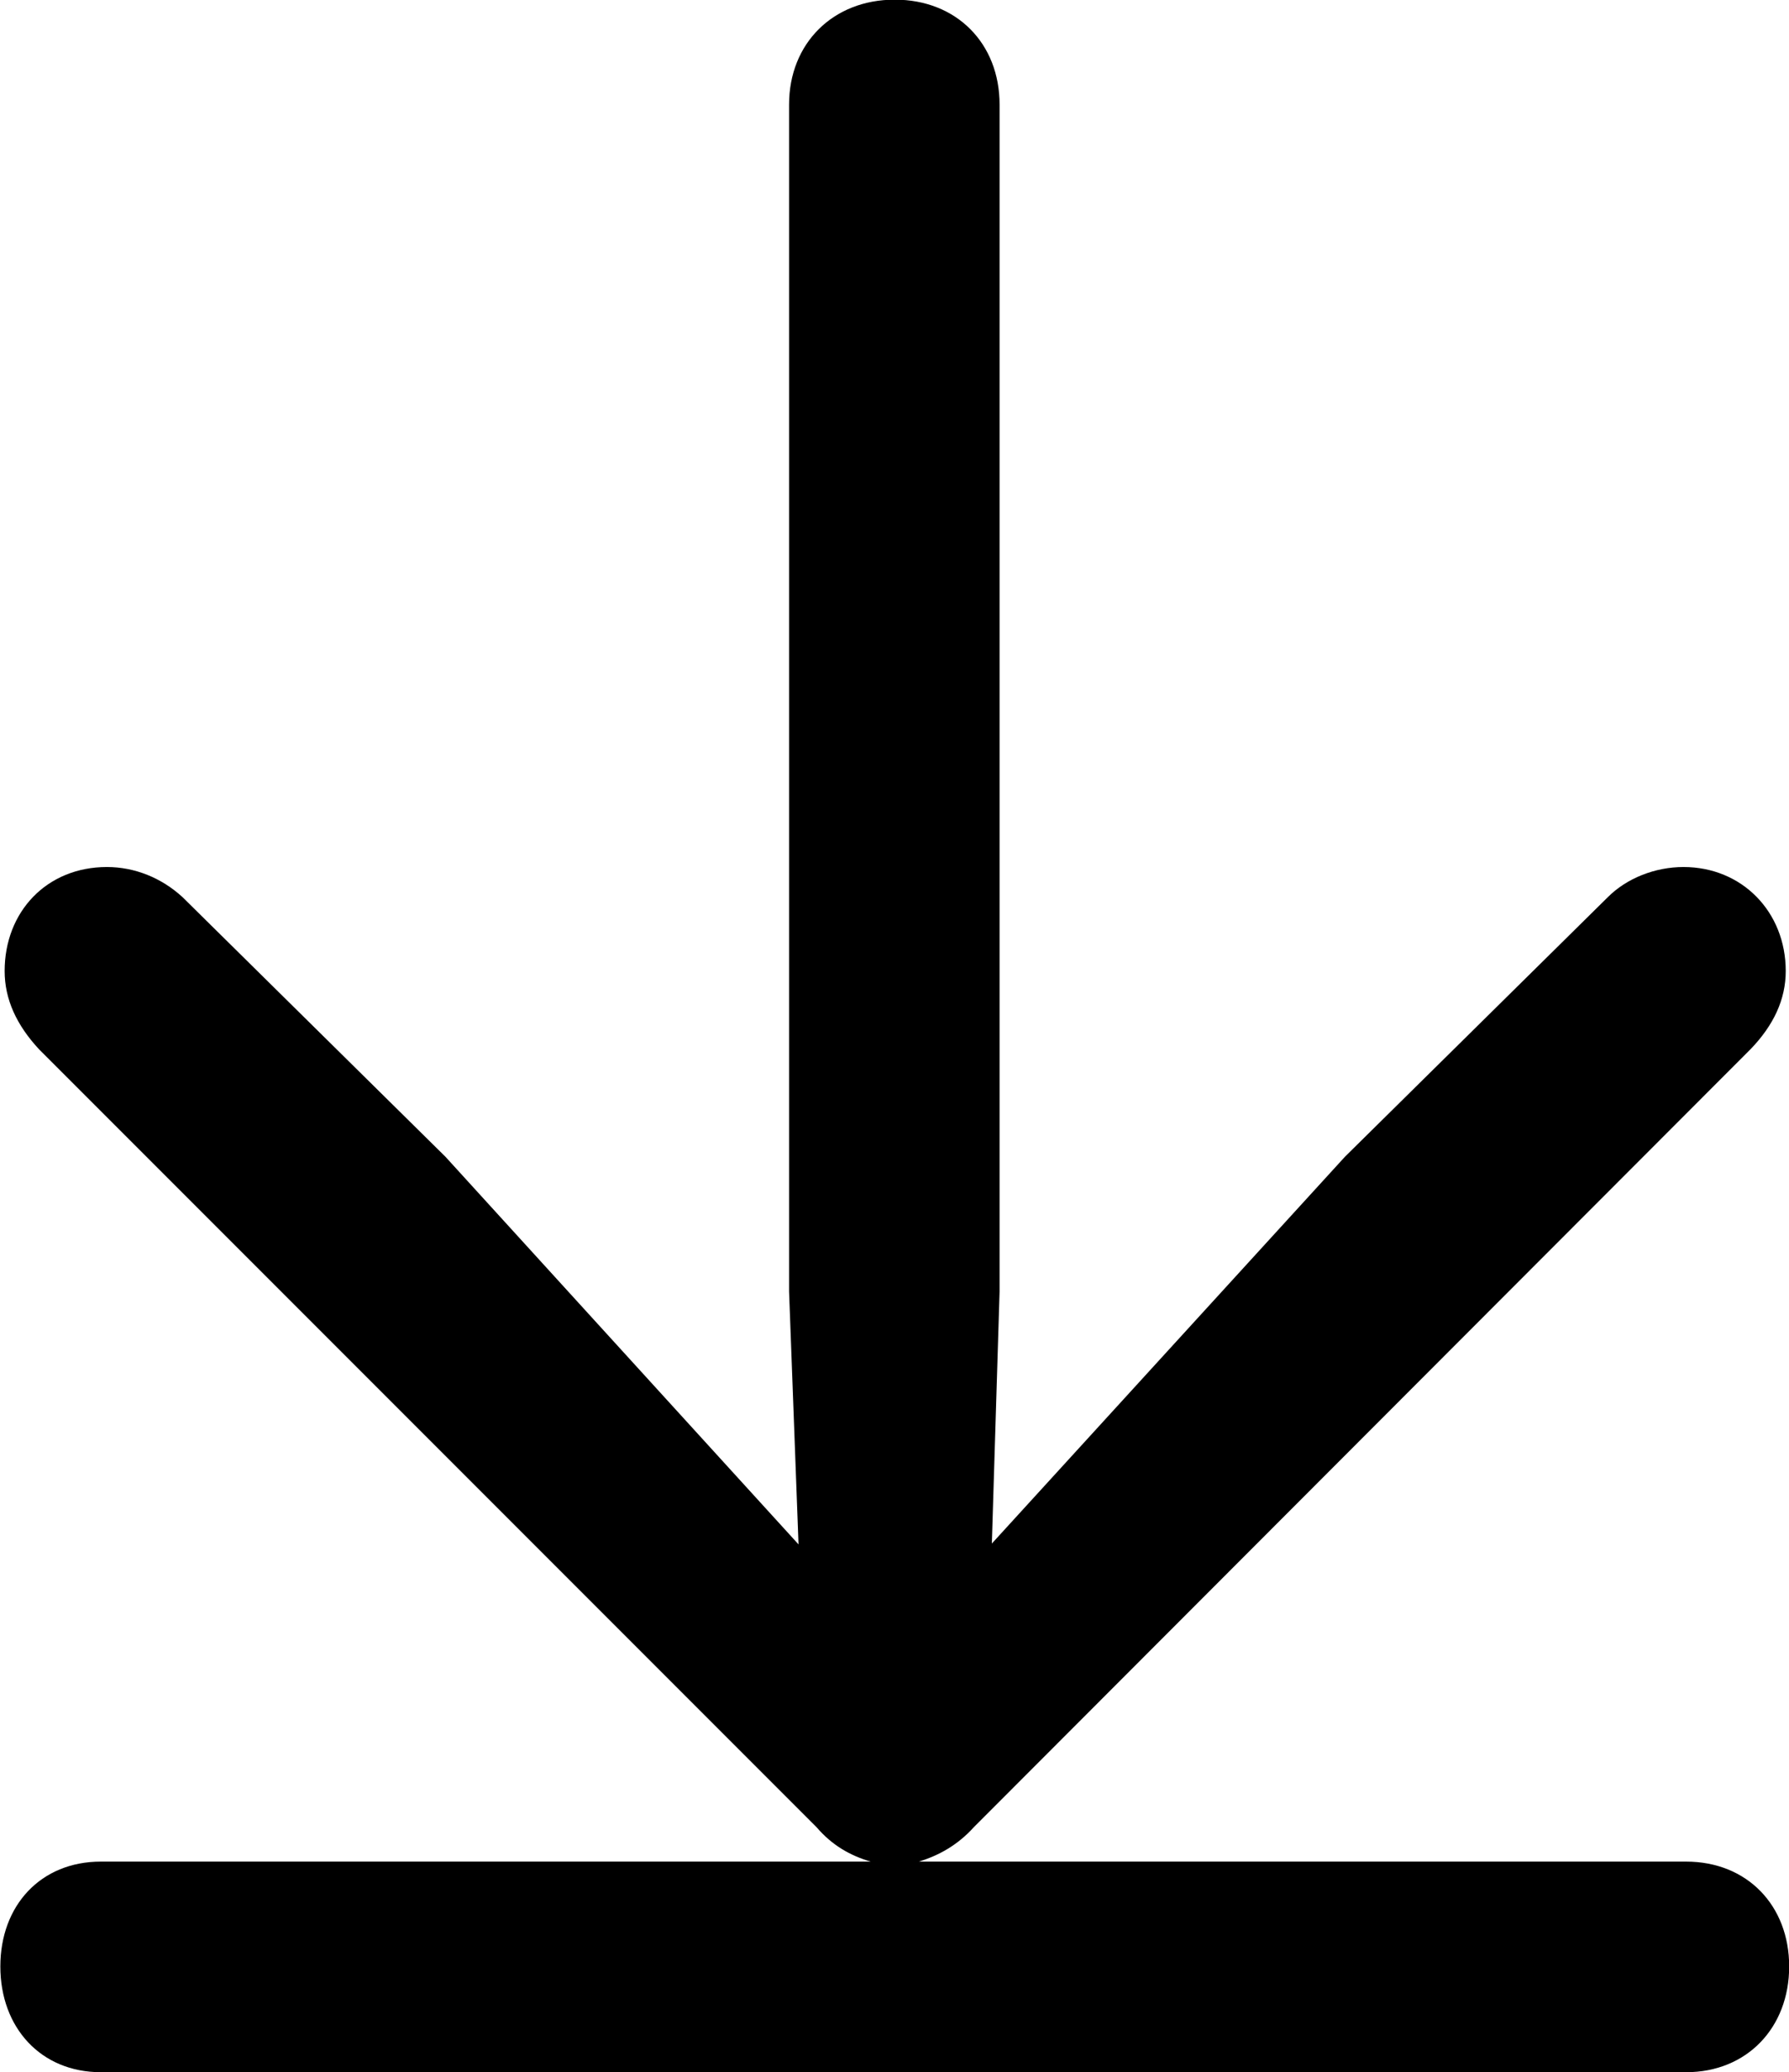 
<svg
    viewBox="0 0 20.822 24.104"
    xmlns="http://www.w3.org/2000/svg"
>
    <path
        fill="inherit"
        d="M1.174 21.656C0.474 21.656 0.004 22.166 0.004 22.876C0.004 23.586 0.474 24.106 1.174 24.106H19.624C20.334 24.106 20.824 23.586 20.824 22.876C20.824 22.166 20.334 21.656 19.624 21.656H10.694C10.924 21.586 11.144 21.466 11.334 21.256L20.374 12.206C20.644 11.926 20.784 11.626 20.784 11.296C20.784 10.606 20.274 10.086 19.594 10.086C19.264 10.086 18.934 10.216 18.714 10.436L15.654 13.456L11.544 17.956L11.634 15.026V1.216C11.634 0.506 11.134 -0.004 10.414 -0.004C9.694 -0.004 9.184 0.506 9.184 1.216V15.026L9.294 17.966L5.184 13.456L2.124 10.436C1.884 10.216 1.574 10.086 1.244 10.086C0.544 10.086 0.054 10.606 0.054 11.296C0.054 11.626 0.194 11.926 0.454 12.206L9.504 21.256C9.684 21.466 9.894 21.586 10.134 21.656Z"
        fillRule="evenodd"
        clipRule="evenodd"
    />
</svg>
        